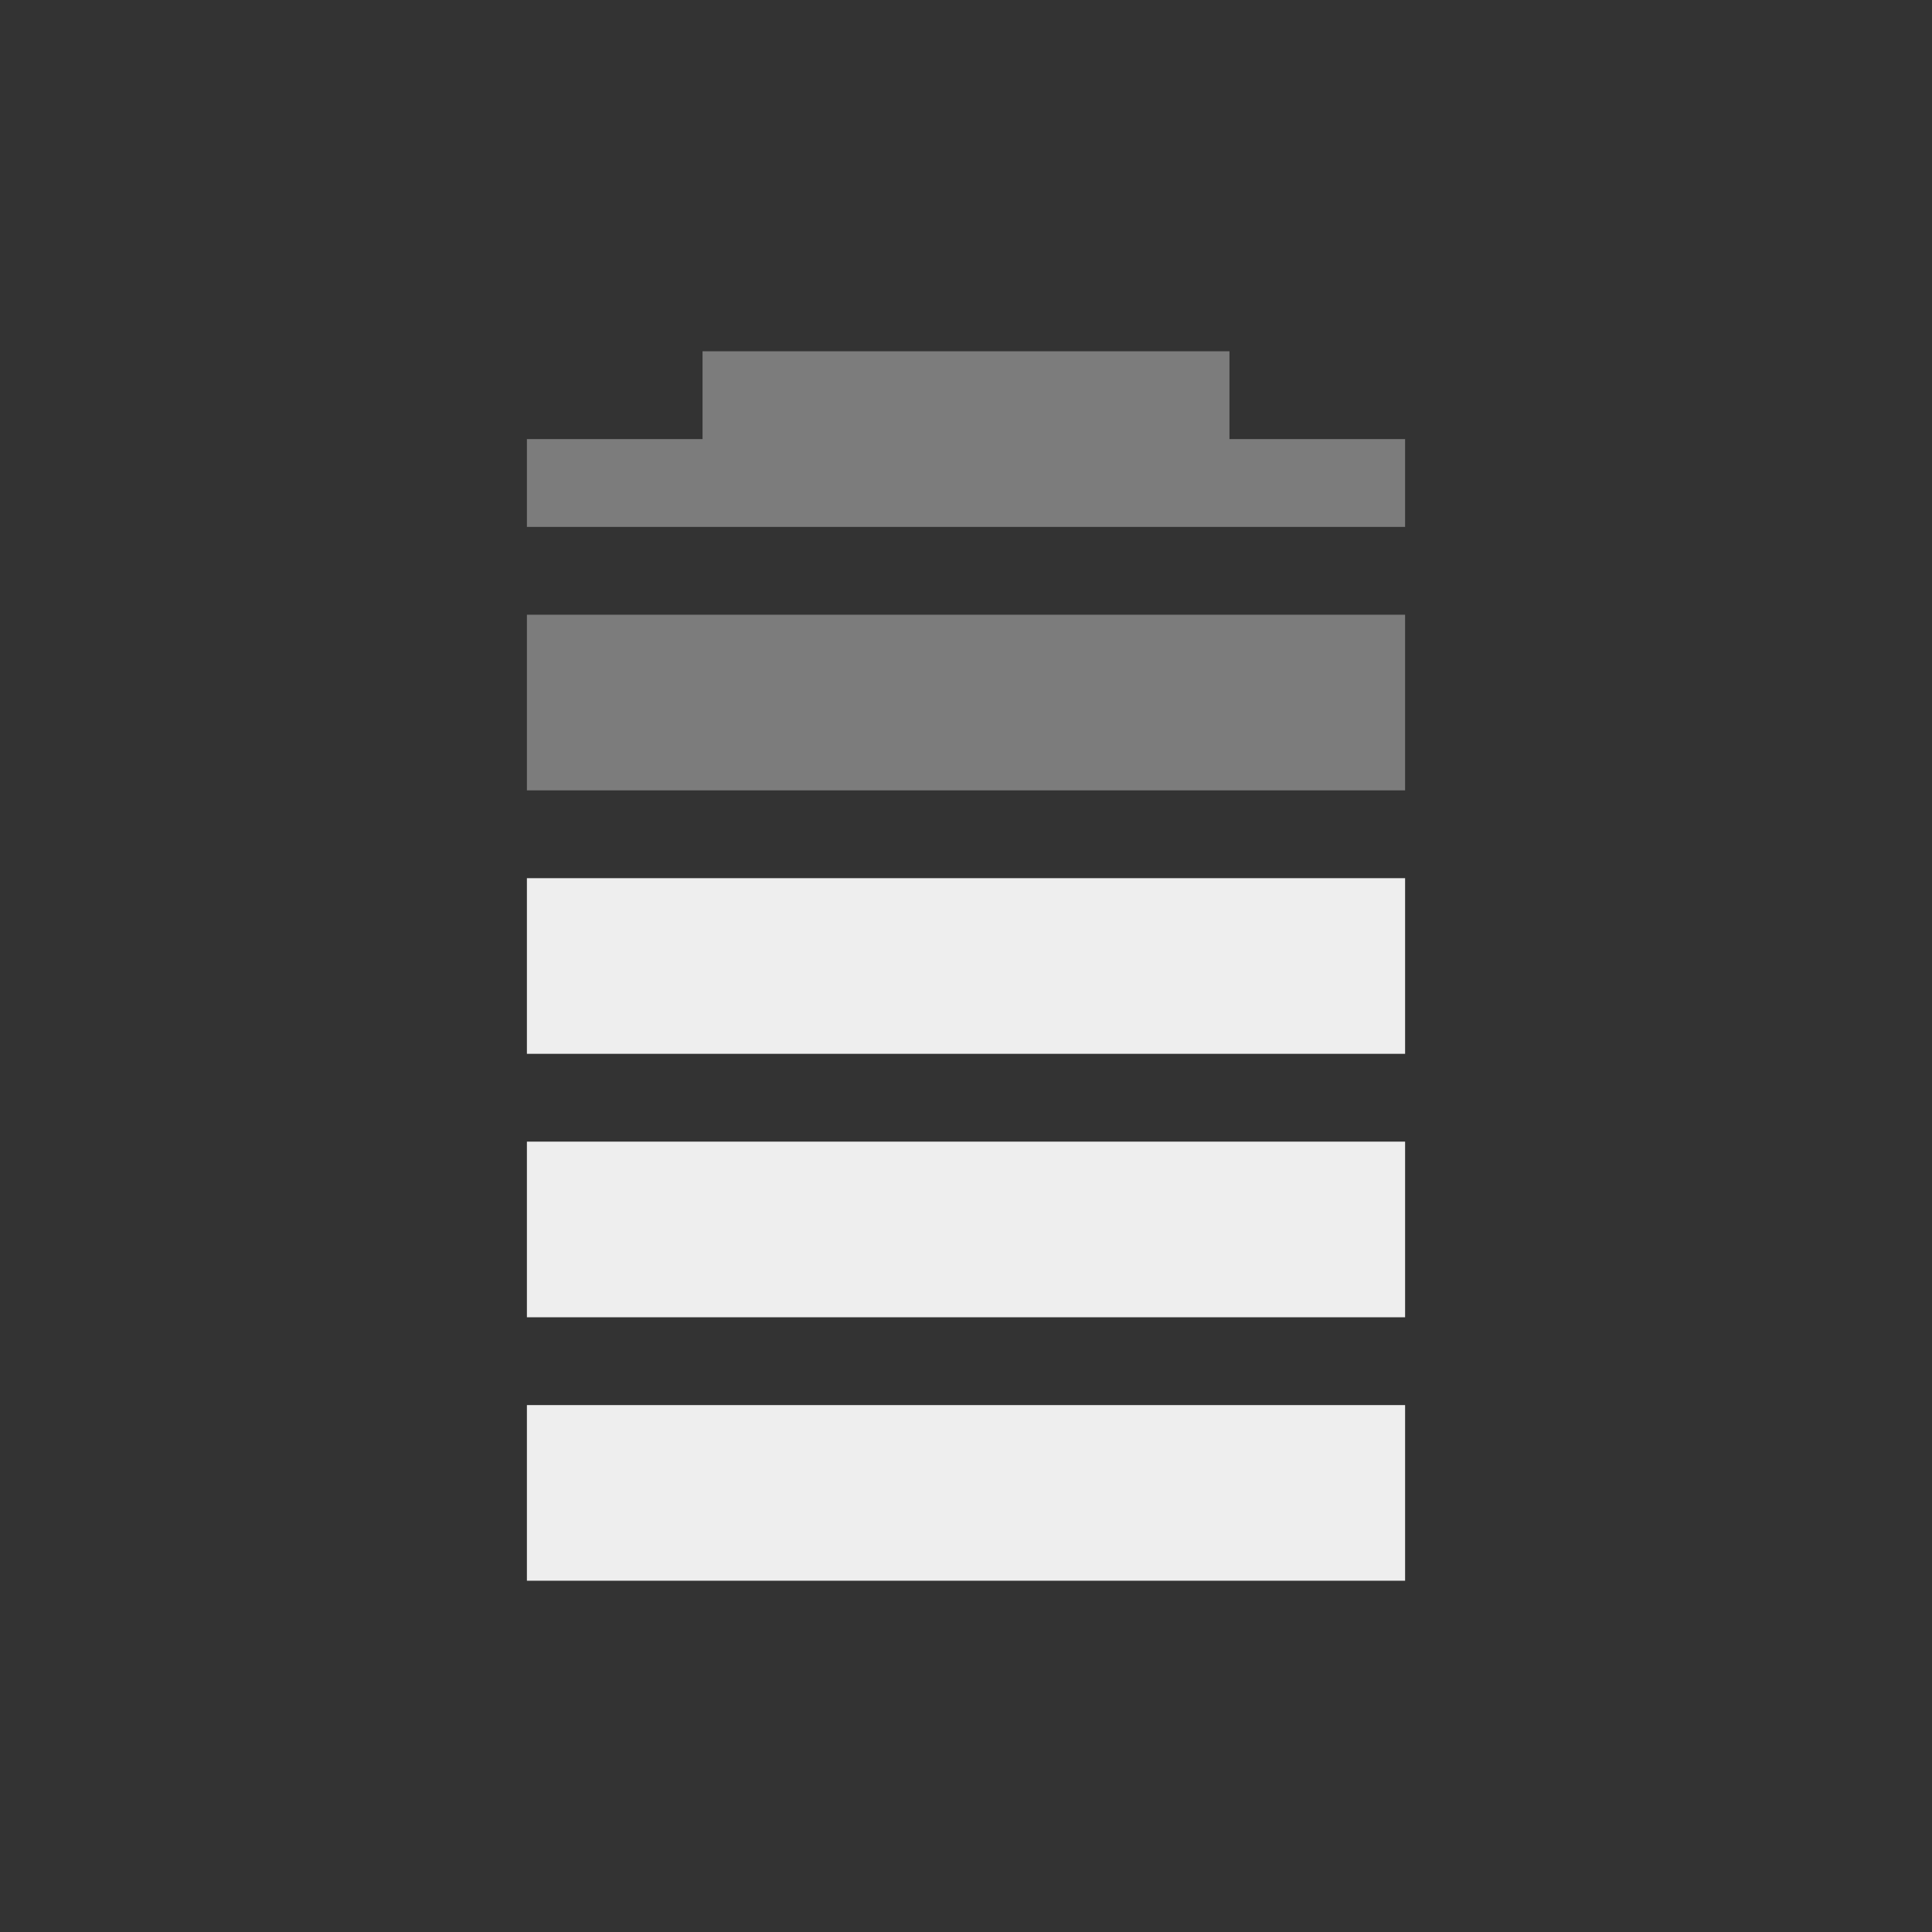 <?xml version="1.0" encoding="UTF-8"?>
<svg xmlns="http://www.w3.org/2000/svg" xmlns:xlink="http://www.w3.org/1999/xlink" width="22px" height="22px" viewBox="0 0 22 22" version="1.1">
<rect x="0" y="0" width="22" height="22" fill="#333333" stroke="none"/>
<g id="surface1">
     <defs>
  <style id="current-color-scheme" type="text/css">
   .ColorScheme-Text { color:#eeeeee; } .ColorScheme-Highlight { color:#3f3f3f; }
  </style>
 </defs>
<path style="fill:currentColor;fill-opacity:0.392" class="ColorScheme-Text" d="M 8 4 L 8 5 L 6 5 L 6 6 L 16 6 L 16 5 L 14 5 L 14 4 Z M 6 7 L 6 9 L 16 9 L 16 7 Z M 6 7 "/>
     <defs>
  <style id="current-color-scheme" type="text/css">
   .ColorScheme-Text { color:#eeeeee; } .ColorScheme-Highlight { color:#424242; }
  </style>
 </defs>
<path style="fill:currentColor" class="ColorScheme-Text" d="M 6 10 L 6 12 L 16 12 L 16 10 Z M 6 13 L 6 15 L 16 15 L 16 13 Z M 6 16 L 6 18 L 16 18 L 16 16 Z M 6 16 "/>
</g>
</svg>
